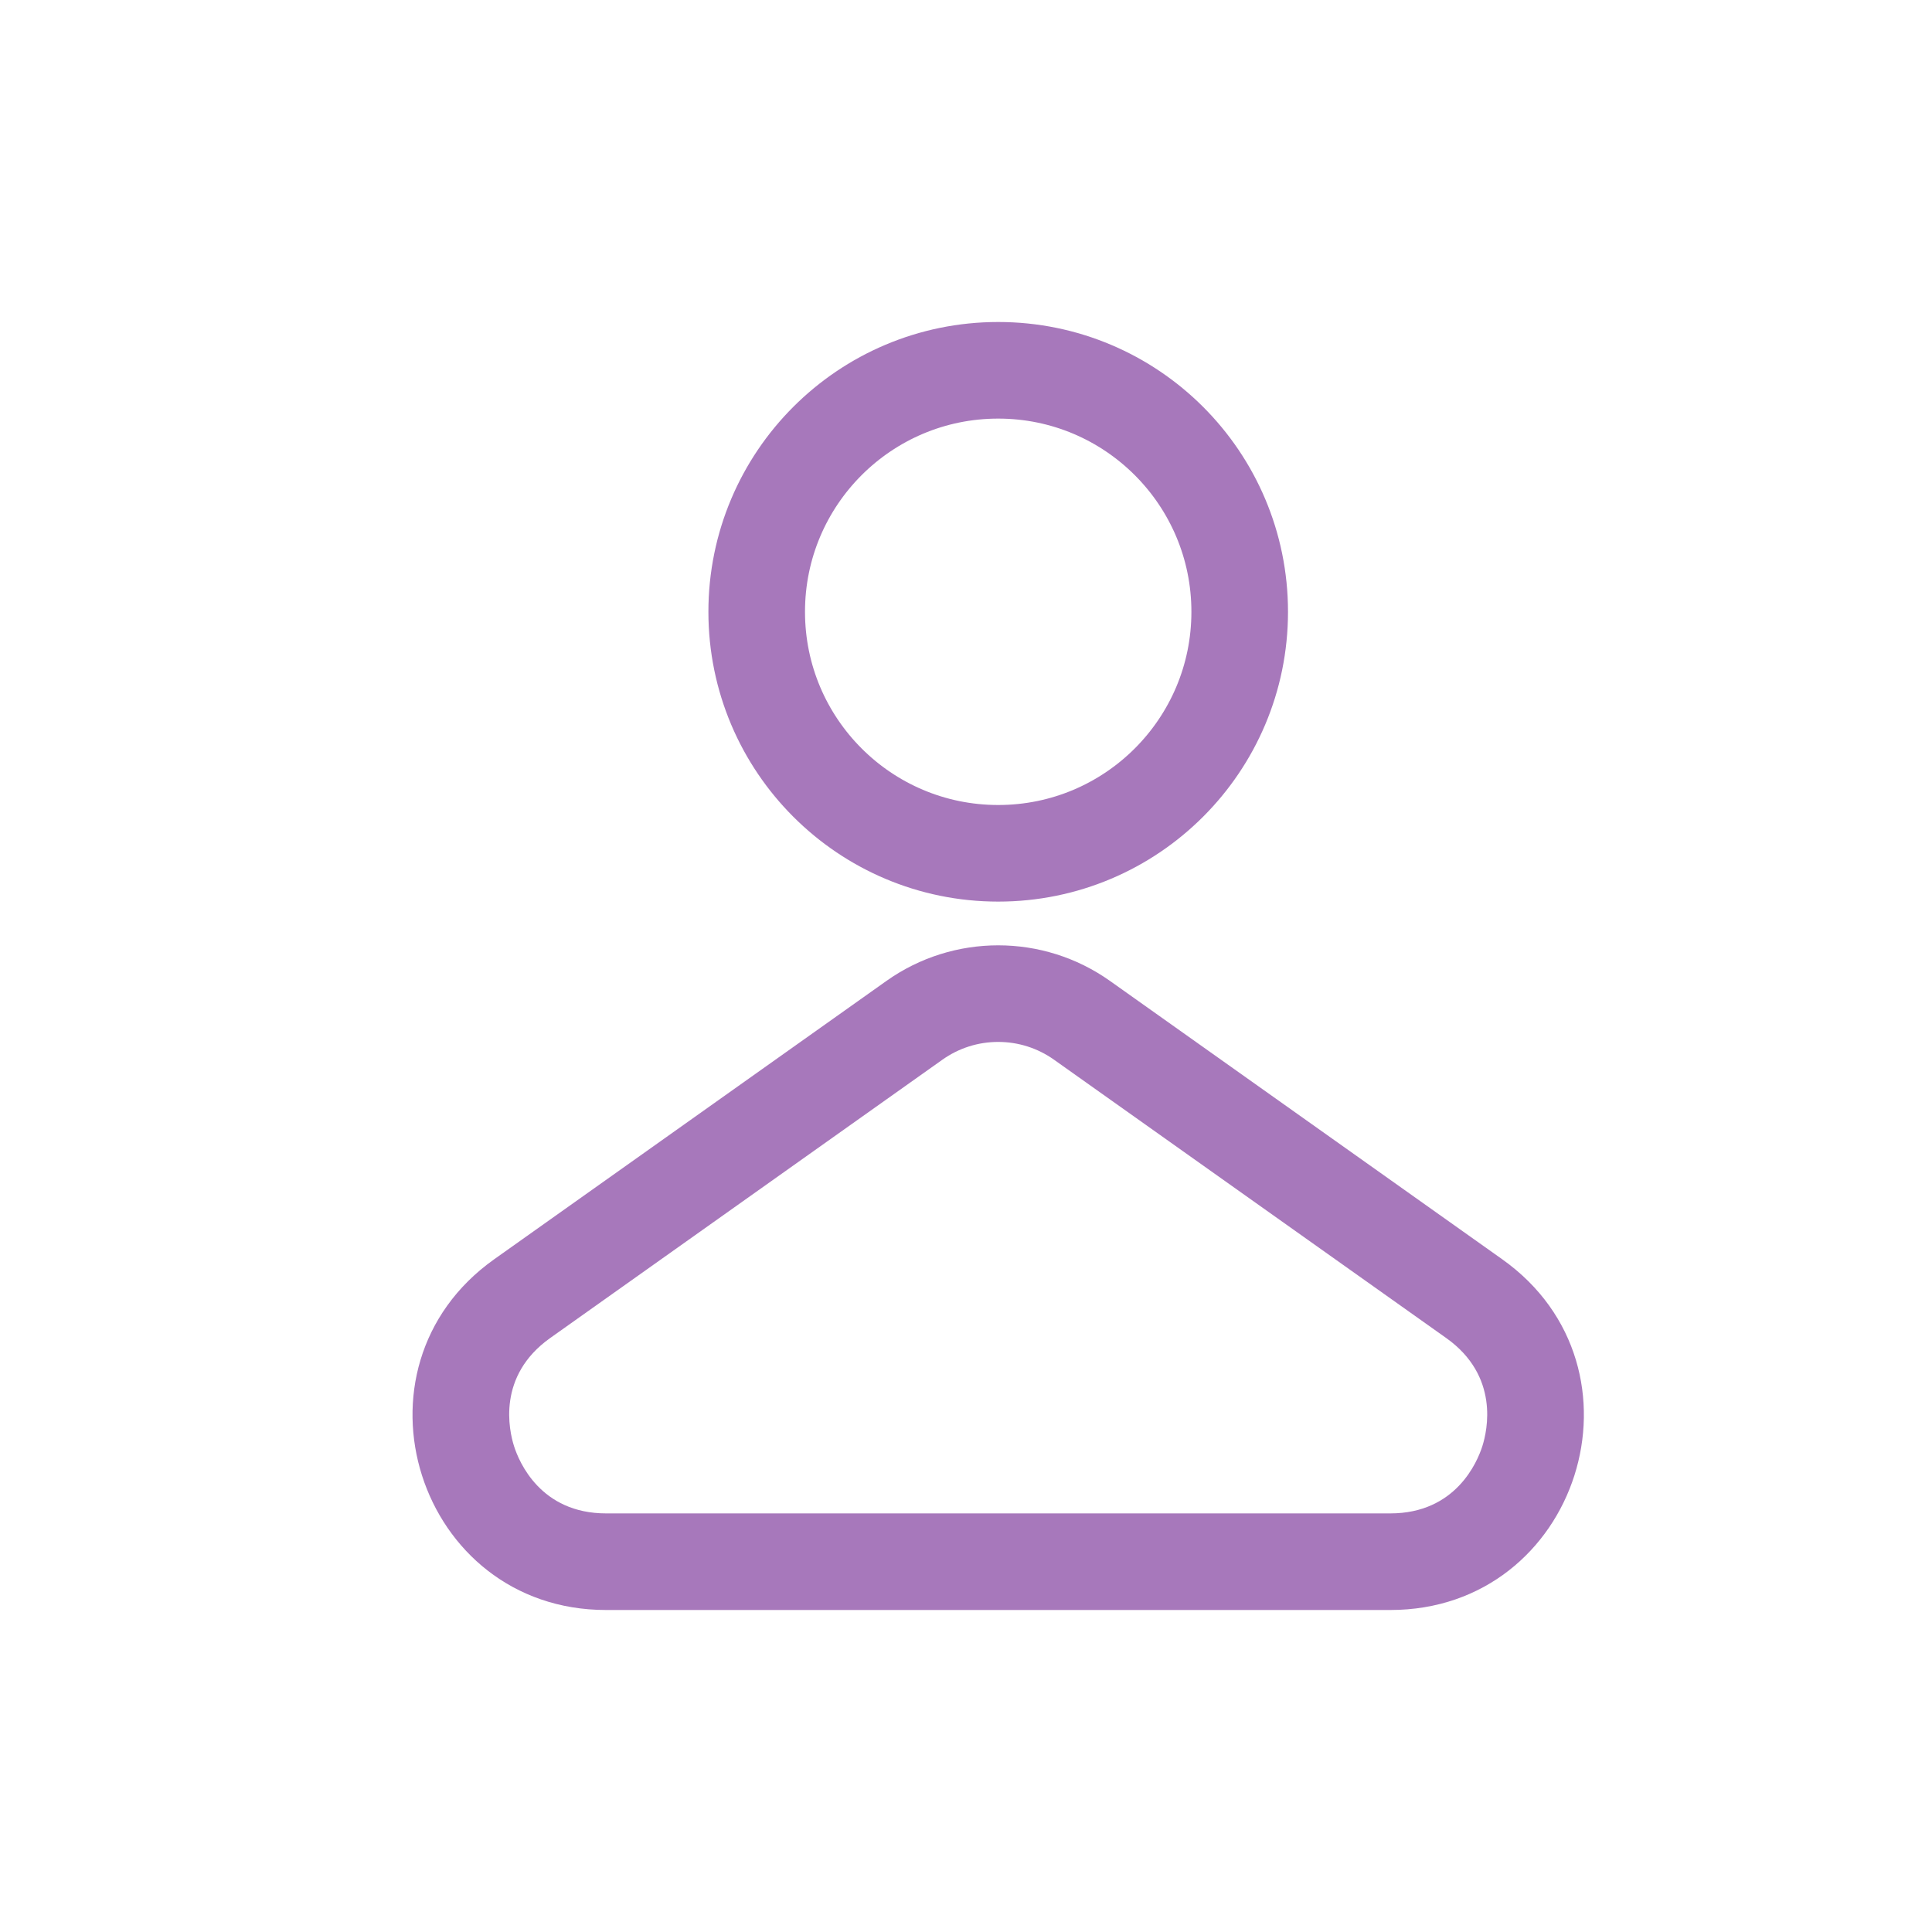 <svg height="20" viewBox="0 0 30 20" width="20" xmlns="http://www.w3.org/2000/svg"><g fill="none"><g stroke="#a778bb" stroke-width="1.5"><circle cx="15.5" cy="4.5" r="4.5" stroke="none"/><circle cx="15.5" cy="4.5" fill="none" r="3.75"/></g><g transform="translate(0 9)"><path d="m13.764 1.232a3 3 0 0 1 3.472 0l6.089 4.321a3 3 0 0 1 -1.736 5.447h-12.178a3 3 0 0 1 -1.736-5.447z"/><path d="m15.5 2.179c-.313 0-.613.096-.868.277l-6.089 4.321c-.829.589-.639 1.434-.561 1.679.078.245.412 1.044 1.429 1.044h12.178c1.017 0 1.351-.799 1.429-1.044.078-.245.268-1.09-.561-1.679l-6.089-4.321c-.255-.181-.555-.277-.868-.277m0-1.5c.608 0 1.216.184 1.736.553l6.089 4.321c2.384 1.692 1.187 5.447-1.736 5.447h-12.178c-2.923 0-4.12-3.755-1.736-5.447l6.089-4.321c.52-.369 1.128-.553 1.736-.553z" fill="#a778bb"/></g></g></svg>